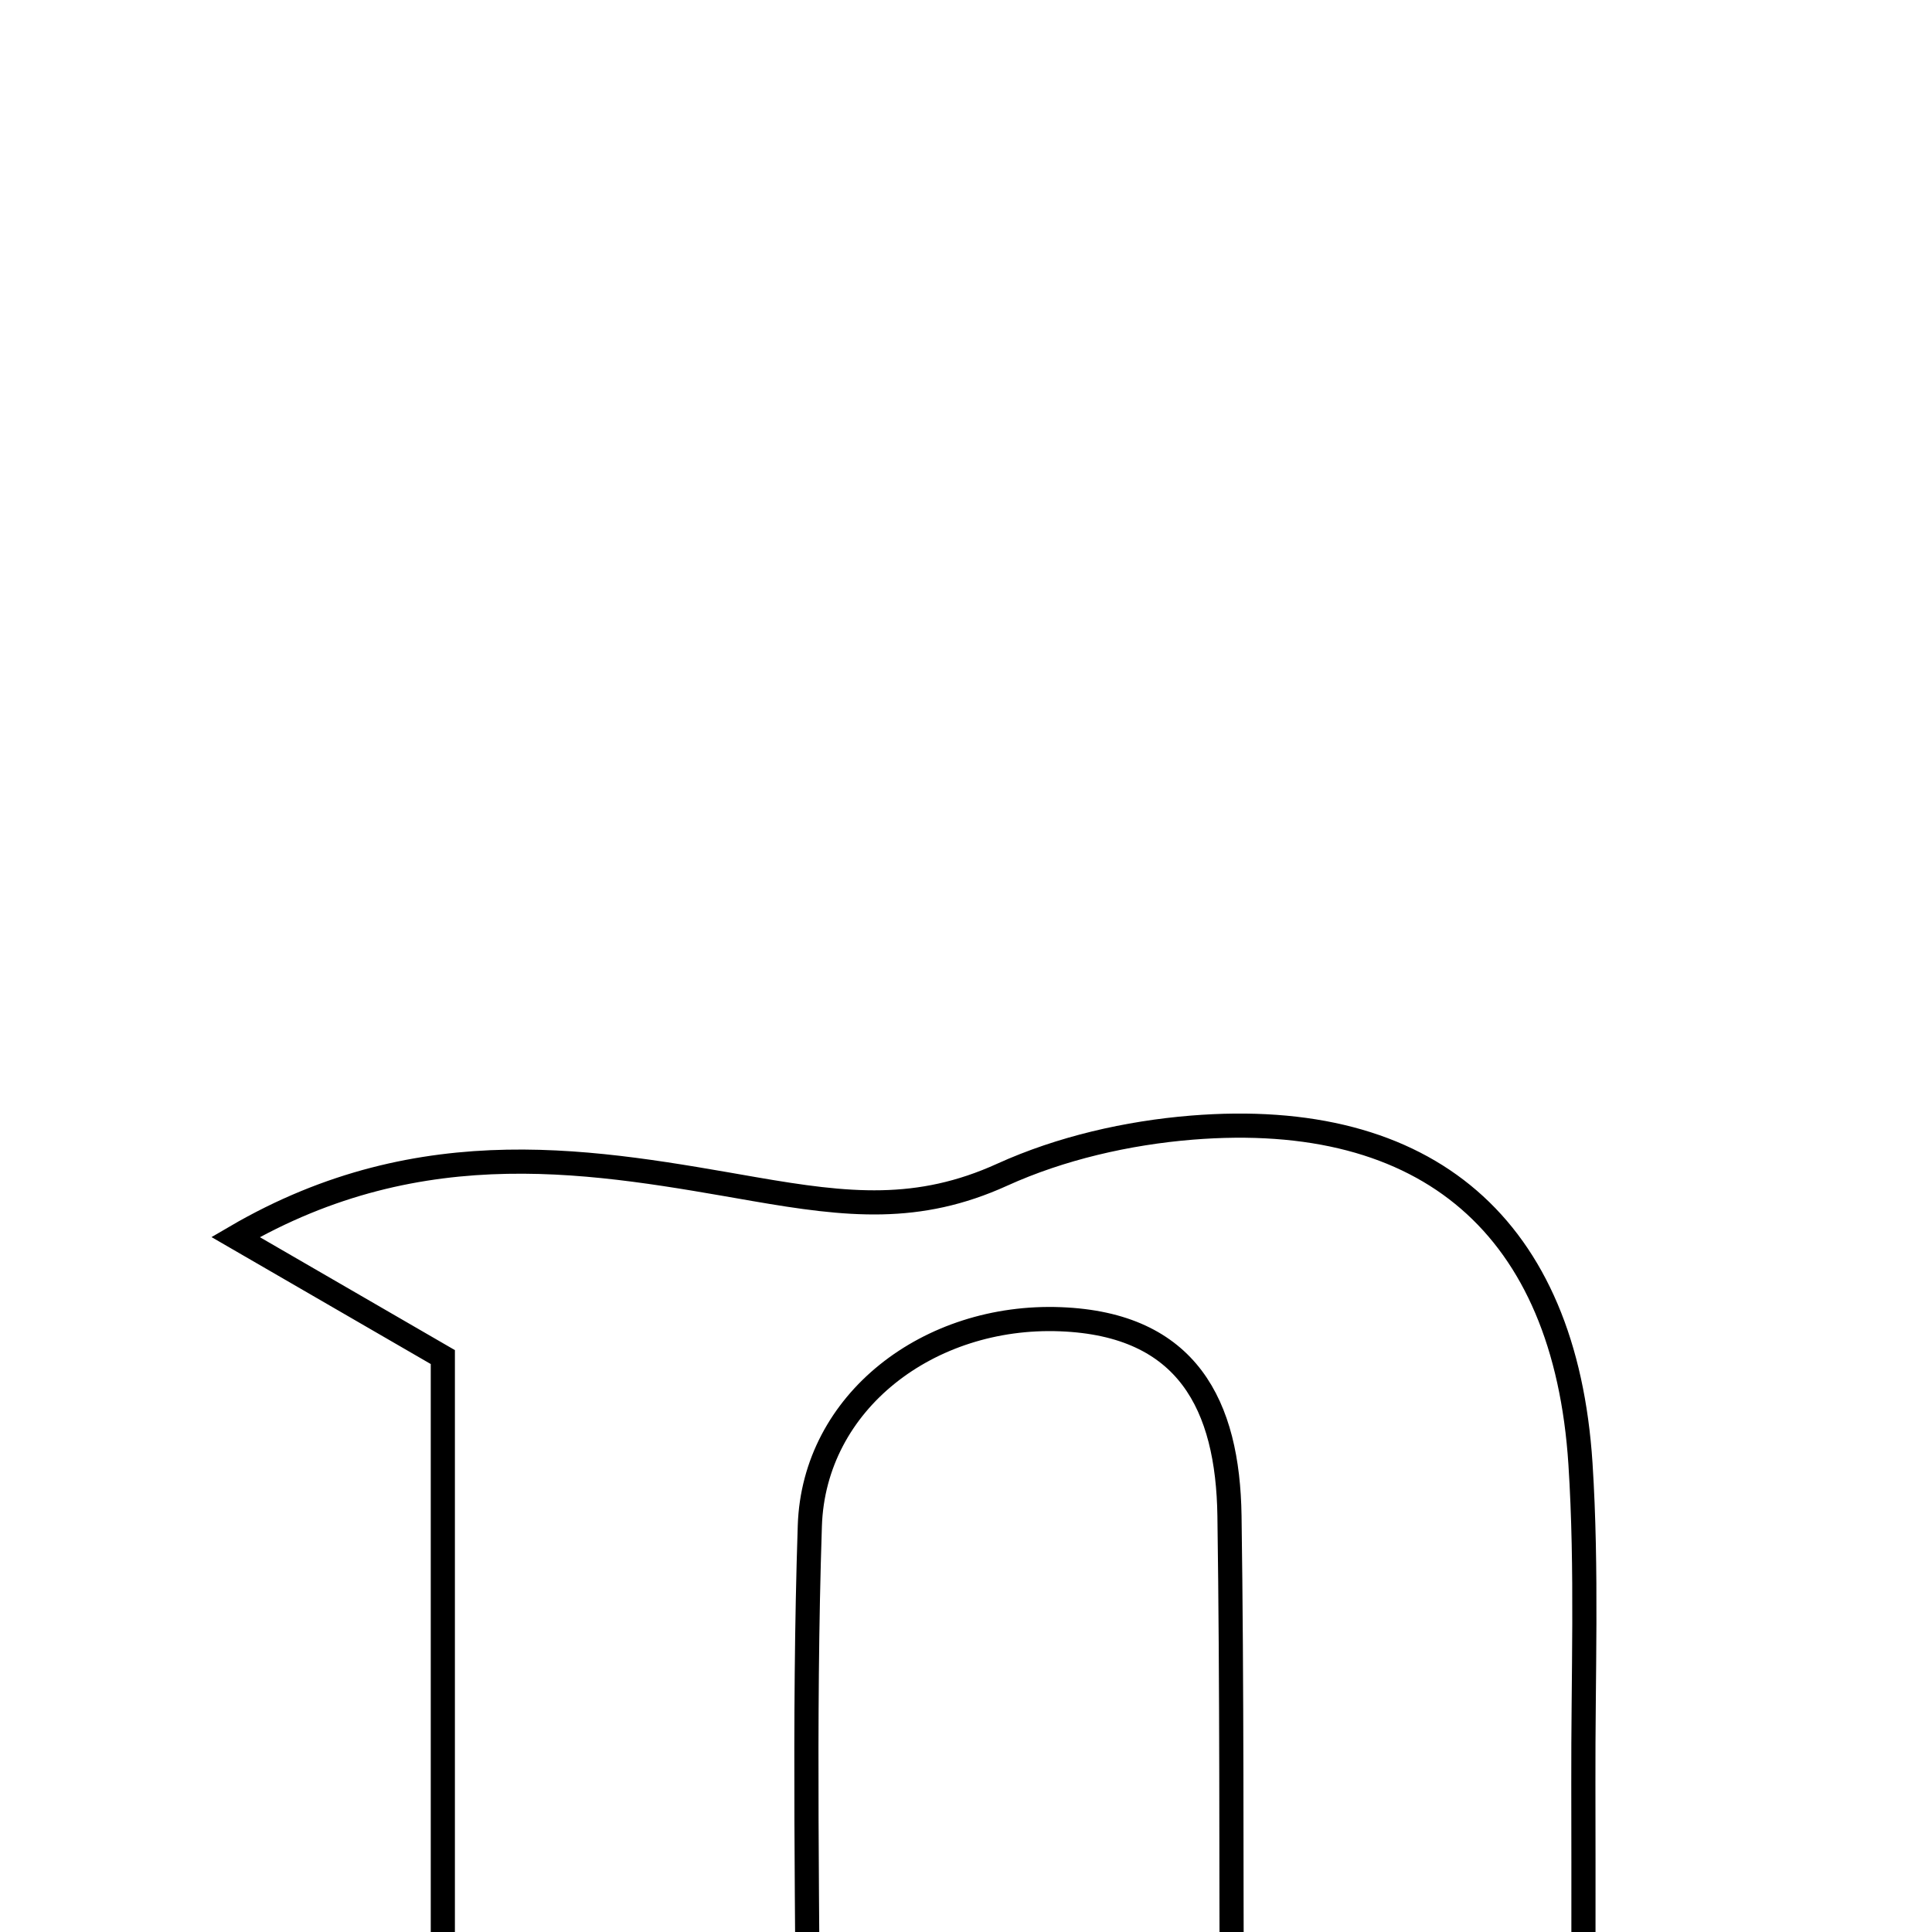 <svg xmlns="http://www.w3.org/2000/svg" viewBox="0.0 0.0 24.0 24.0" height="200px" width="200px"><path fill="none" stroke="black" stroke-width=".3" stroke-opacity="1.0"  filling="0" d="M14.803 14.008 C17.739 13.77 19.443 15.244 19.633 18.182 C19.718 19.5 19.665 20.828 19.669 22.152 C19.672 23.475 19.669 24.797 19.669 26.199 C20.502 26.716 21.314 27.22 22.126 27.724 C22.054 27.937 21.98 28.149 21.907 28.362 C19.119 28.362 16.33 28.362 13.146 28.362 C13.61 27.68 13.825 27.035 14.116 26.998 C15.269 26.851 15.305 26.095 15.302 25.246 C15.294 23.108 15.304 20.969 15.273 18.831 C15.253 17.457 14.755 16.449 13.173 16.388 C11.54 16.325 10.11 17.411 10.06 18.955 C9.979 21.396 10.038 23.839 10.038 26.242 C10.745 26.818 11.395 27.348 12.044 27.877 C11.942 28.066 11.839 28.254 11.737 28.444 C8.985 28.444 6.232 28.444 3.481 28.444 C3.385 28.232 3.29 28.021 3.195 27.809 C3.912 27.335 4.629 26.861 5.501 26.284 C5.501 23.34 5.501 20.197 5.501 16.858 C4.835 16.472 4.052 16.019 2.926 15.367 C5.264 14.002 7.436 14.436 9.373 14.772 C10.529 14.972 11.405 15.068 12.451 14.592 C13.176 14.263 14.005 14.073 14.803 14.008"></path></svg>